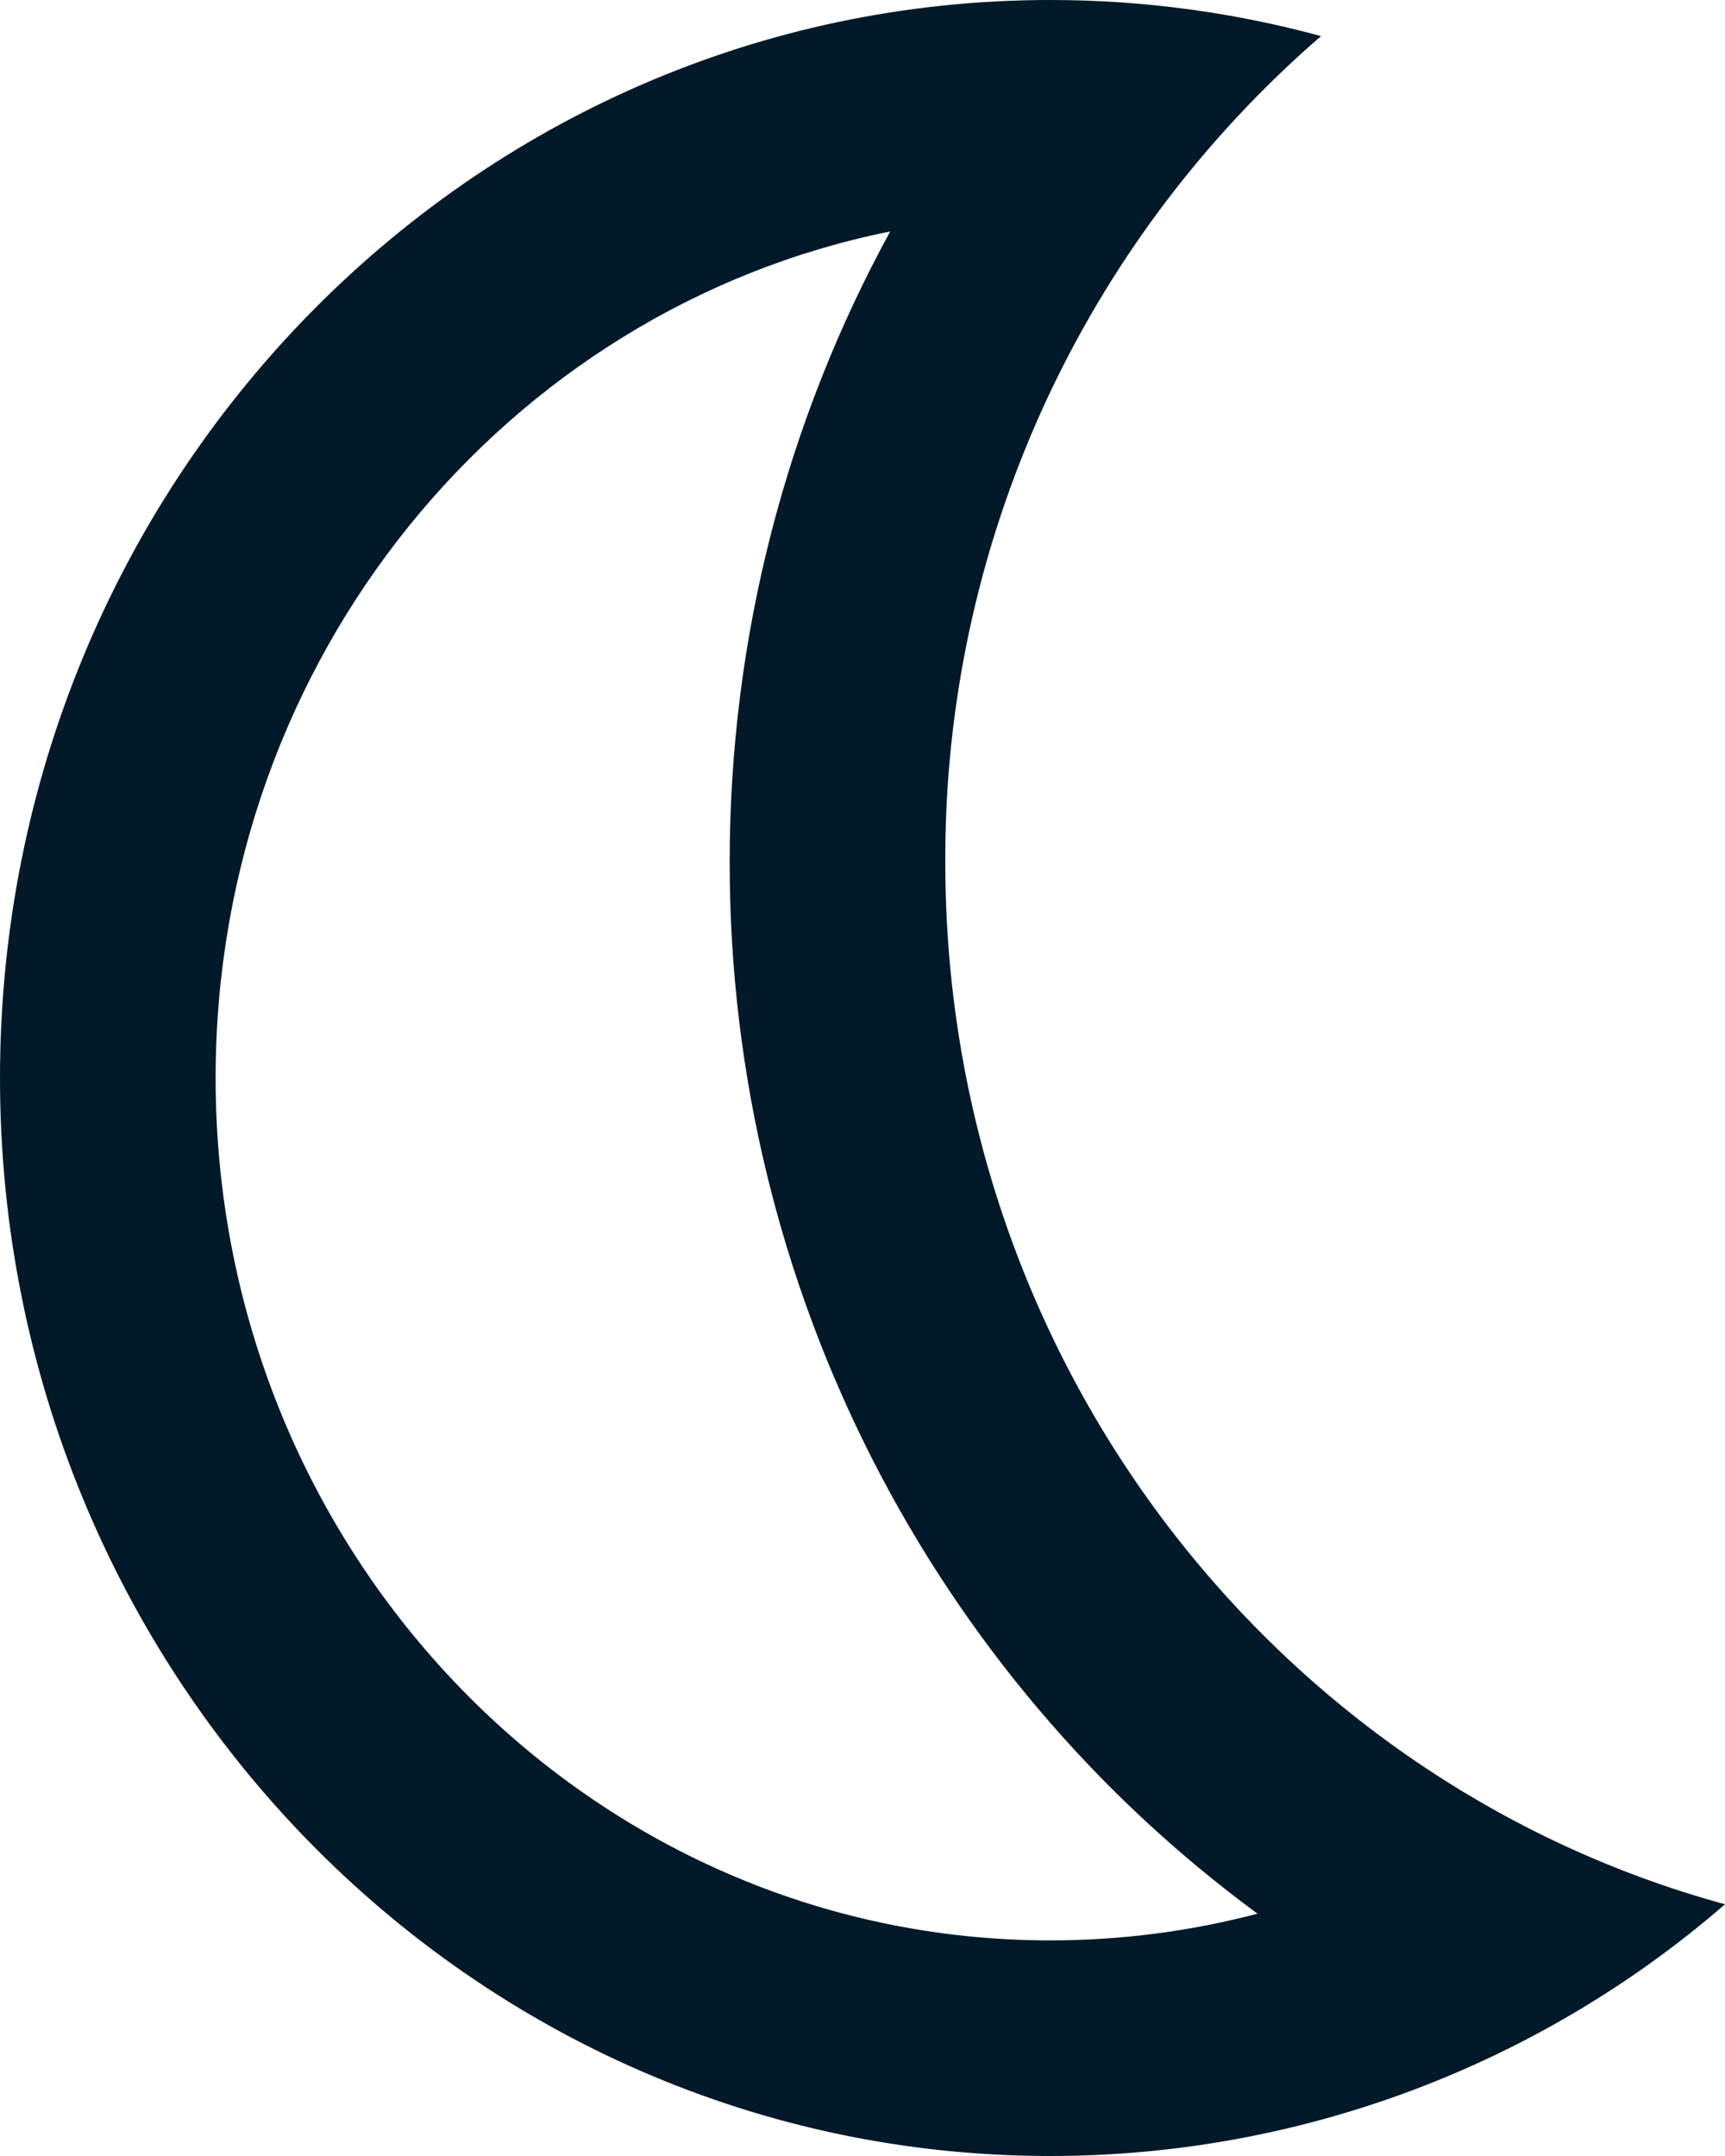<svg width="16" height="20" viewBox="0 0 16 20" fill="none" xmlns="http://www.w3.org/2000/svg">
<path d="M2 10C2 14.43 5.478 18 9.742 18C10.4 18 11.044 17.915 11.664 17.752C8.668 15.552 6.768 11.966 6.768 8C6.768 5.91 7.295 3.905 8.257 2.147C4.699 2.863 2 6.097 2 10ZM8.768 8C8.768 12.632 11.836 16.528 16 17.665C14.263 19.171 12.041 20 9.742 20C4.362 20 0 15.523 0 10C0 4.477 4.362 0 9.742 0C10.61 0 11.452 0.117 12.253 0.335C11.154 1.286 10.274 2.463 9.672 3.786C9.071 5.109 8.762 6.547 8.768 8Z" fill="#011928"/>
</svg>
